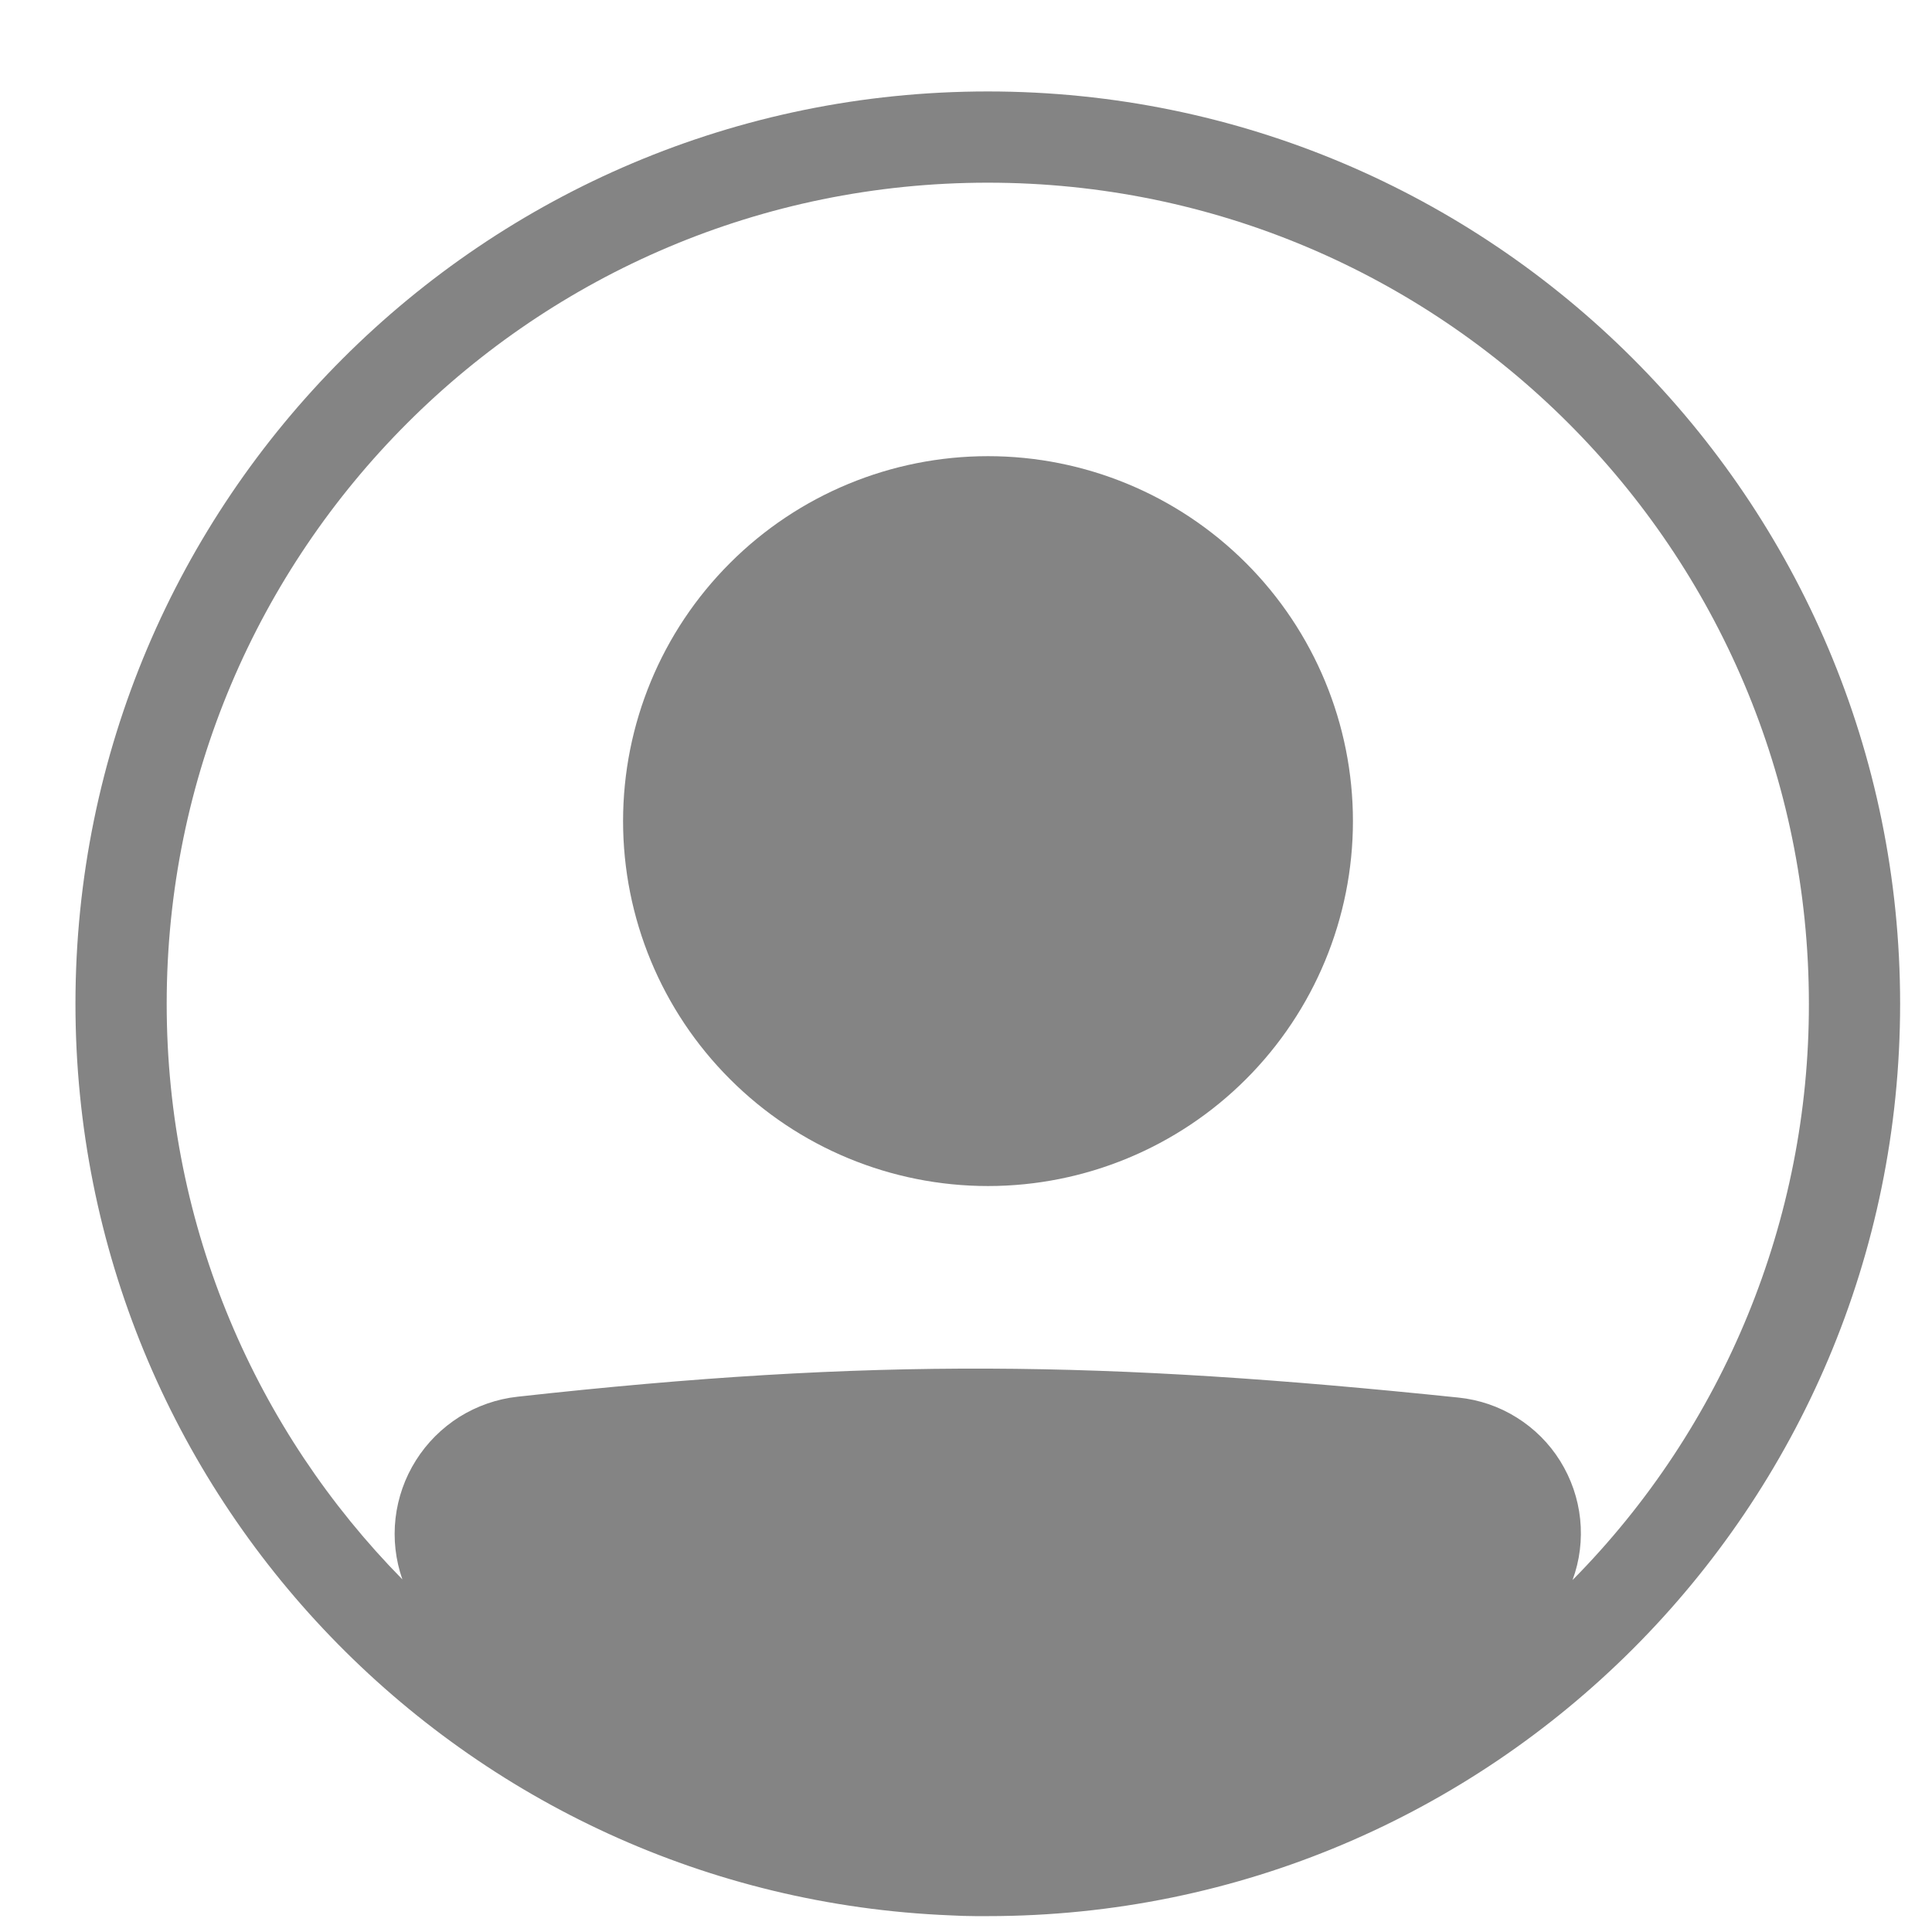<svg width="18" height="18" viewBox="0 0 18 18" fill="none" xmlns="http://www.w3.org/2000/svg">
<path d="M12.605 7.65C12.605 8.552 12.246 9.417 11.609 10.054C10.971 10.692 10.106 11.05 9.205 11.05C8.303 11.05 7.438 10.692 6.801 10.054C6.163 9.417 5.805 8.552 5.805 7.65C5.805 6.748 6.163 5.883 6.801 5.246C7.438 4.608 8.303 4.25 9.205 4.25C10.106 4.25 10.971 4.608 11.609 5.246C12.246 5.883 12.605 6.748 12.605 7.65Z" fill="#1B1B1B" fill-opacity="0.537"/>
<path fill-rule="evenodd" clip-rule="evenodd" d="M8.856 17.845C4.323 17.663 0.703 13.93 0.703 9.352C0.703 4.657 4.509 0.852 9.203 0.852C13.898 0.852 17.703 4.657 17.703 9.352C17.703 14.046 13.898 17.852 9.203 17.852H9.087C9.01 17.852 8.933 17.849 8.856 17.845ZM3.749 14.715C3.685 14.533 3.663 14.338 3.685 14.146C3.707 13.954 3.772 13.769 3.875 13.606C3.978 13.442 4.117 13.304 4.28 13.201C4.444 13.099 4.629 13.034 4.821 13.013C8.134 12.646 10.292 12.679 13.589 13.021C13.782 13.041 13.967 13.104 14.131 13.207C14.295 13.309 14.434 13.448 14.536 13.612C14.638 13.776 14.702 13.961 14.722 14.153C14.742 14.345 14.718 14.54 14.651 14.721C16.064 13.292 16.856 11.362 16.853 9.352C16.853 5.127 13.428 1.702 9.203 1.702C4.978 1.702 1.553 5.127 1.553 9.352C1.553 11.441 2.391 13.335 3.749 14.715Z" fill="#1B1B1B" fill-opacity="0.537"/>
</svg>
